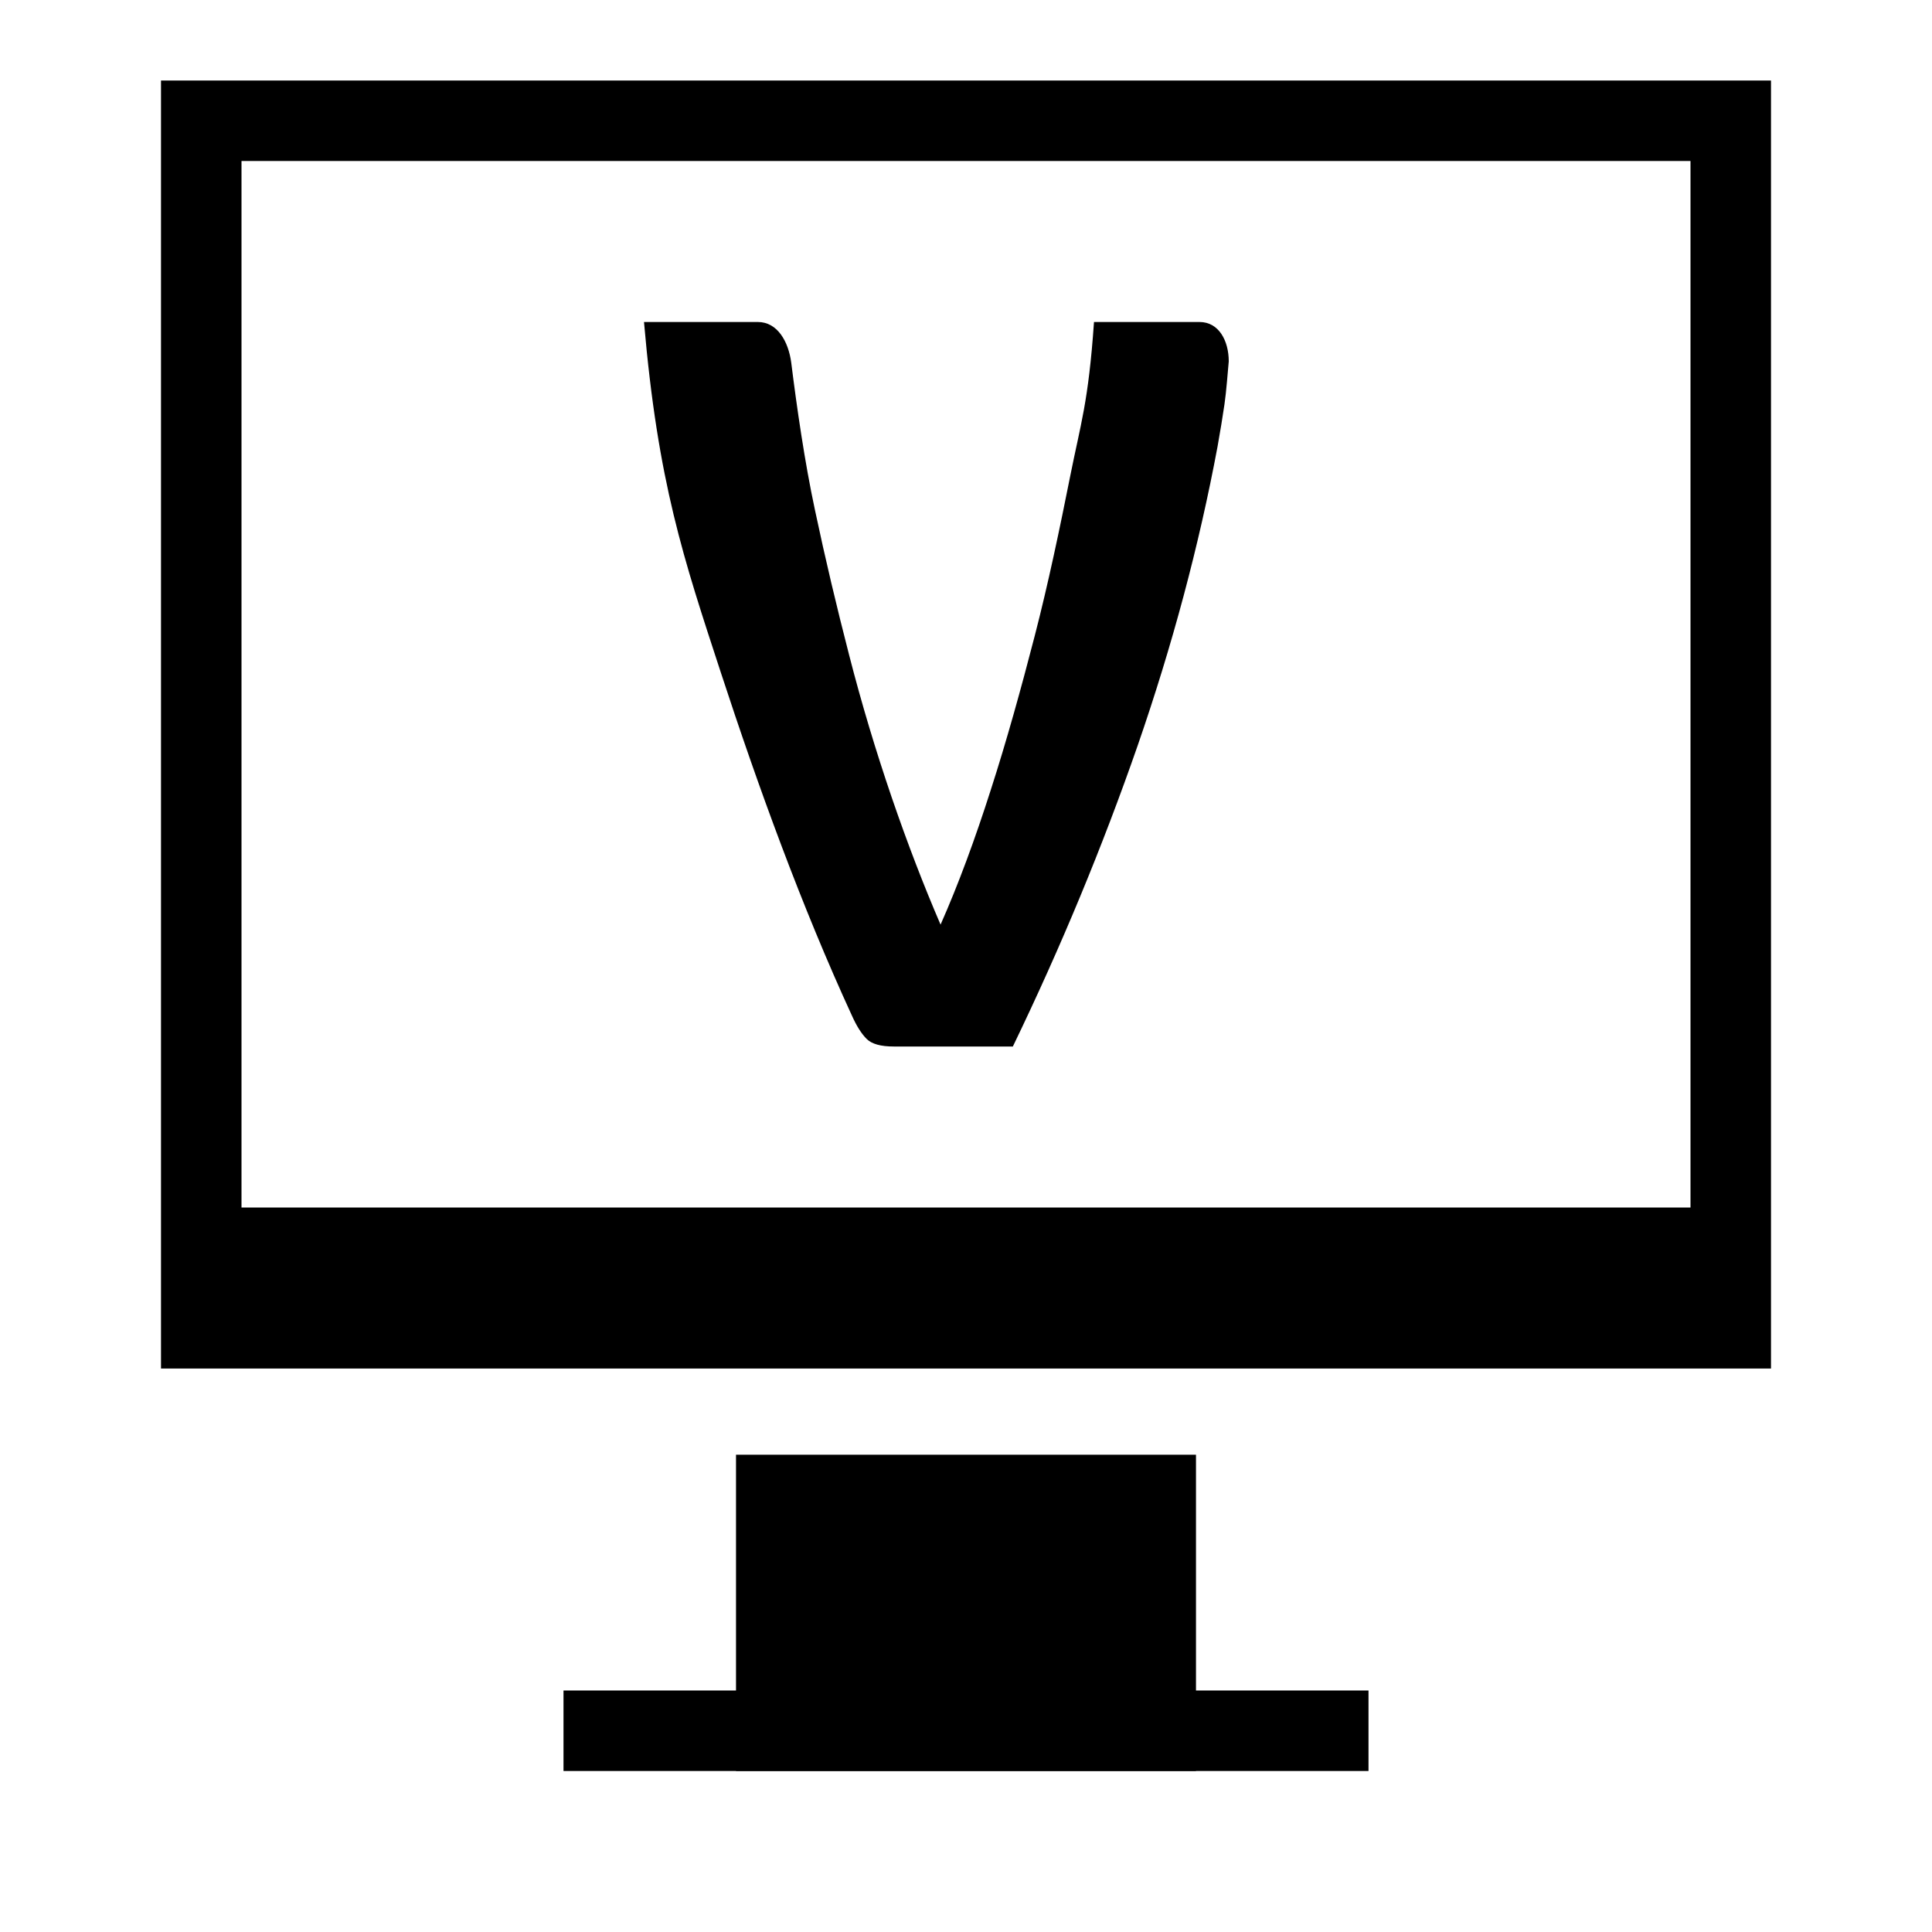 <?xml version="1.0" encoding="utf-8"?>
<!-- Generator: Adobe Illustrator 15.1.0, SVG Export Plug-In . SVG Version: 6.00 Build 0)  -->
<!DOCTYPE svg PUBLIC "-//W3C//DTD SVG 1.1//EN" "http://www.w3.org/Graphics/SVG/1.1/DTD/svg11.dtd">
<svg version="1.1" xmlns="http://www.w3.org/2000/svg" xmlns:xlink="http://www.w3.org/1999/xlink" x="0px" y="0px" width="24px"
	 height="24px" viewBox="0 0 24 24" enable-background="new 0 0 24 24" xml:space="preserve">
<g id="Layer_1">
	<g id="System_16_2_">
		<g>
			<path fill-rule="evenodd" clip-rule="evenodd" d="M2,1v16h20V1H2z M21,15H3V2h18V15z M9.143,22h5.714v-3.929H9.143V22z"/>
		</g>
	</g>
	<g>
		<path fill-rule="evenodd" clip-rule="evenodd" d="M10.585,12.621c0.057,0.127,0.117,0.221,0.181,0.285
			C10.829,12.969,10.941,13,11.102,13h1.48c0.6-1.242,1.115-2.486,1.549-3.734c0.432-1.248,0.764-2.488,0.994-3.72
			c0.035-0.195,0.063-0.37,0.086-0.525c0.023-0.155,0.041-0.406,0.053-0.532C15.264,4.236,15.143,4,14.901,4H13.59
			c-0.069,1-0.168,1.273-0.295,1.912c-0.127,0.638-0.273,1.337-0.441,1.986c-0.168,0.65-0.35,1.307-0.547,1.917
			c-0.195,0.61-0.404,1.177-0.623,1.671c-0.208-0.483-0.41-1.006-0.607-1.581c-0.196-0.575-0.373-1.161-0.528-1.765
			c-0.156-0.604-0.298-1.203-0.425-1.803C9.996,5.74,9.898,5.058,9.829,4.505C9.794,4.24,9.656,4,9.415,4H8
			c0.173,2,0.491,2.938,0.954,4.353C9.417,9.769,9.96,11.264,10.585,12.621z"/>
		<rect x="7" y="21" fill-rule="evenodd" clip-rule="evenodd" width="10" height="1"/>
	</g>
</g>
<g id="Layer_2">
</g>
</svg>
